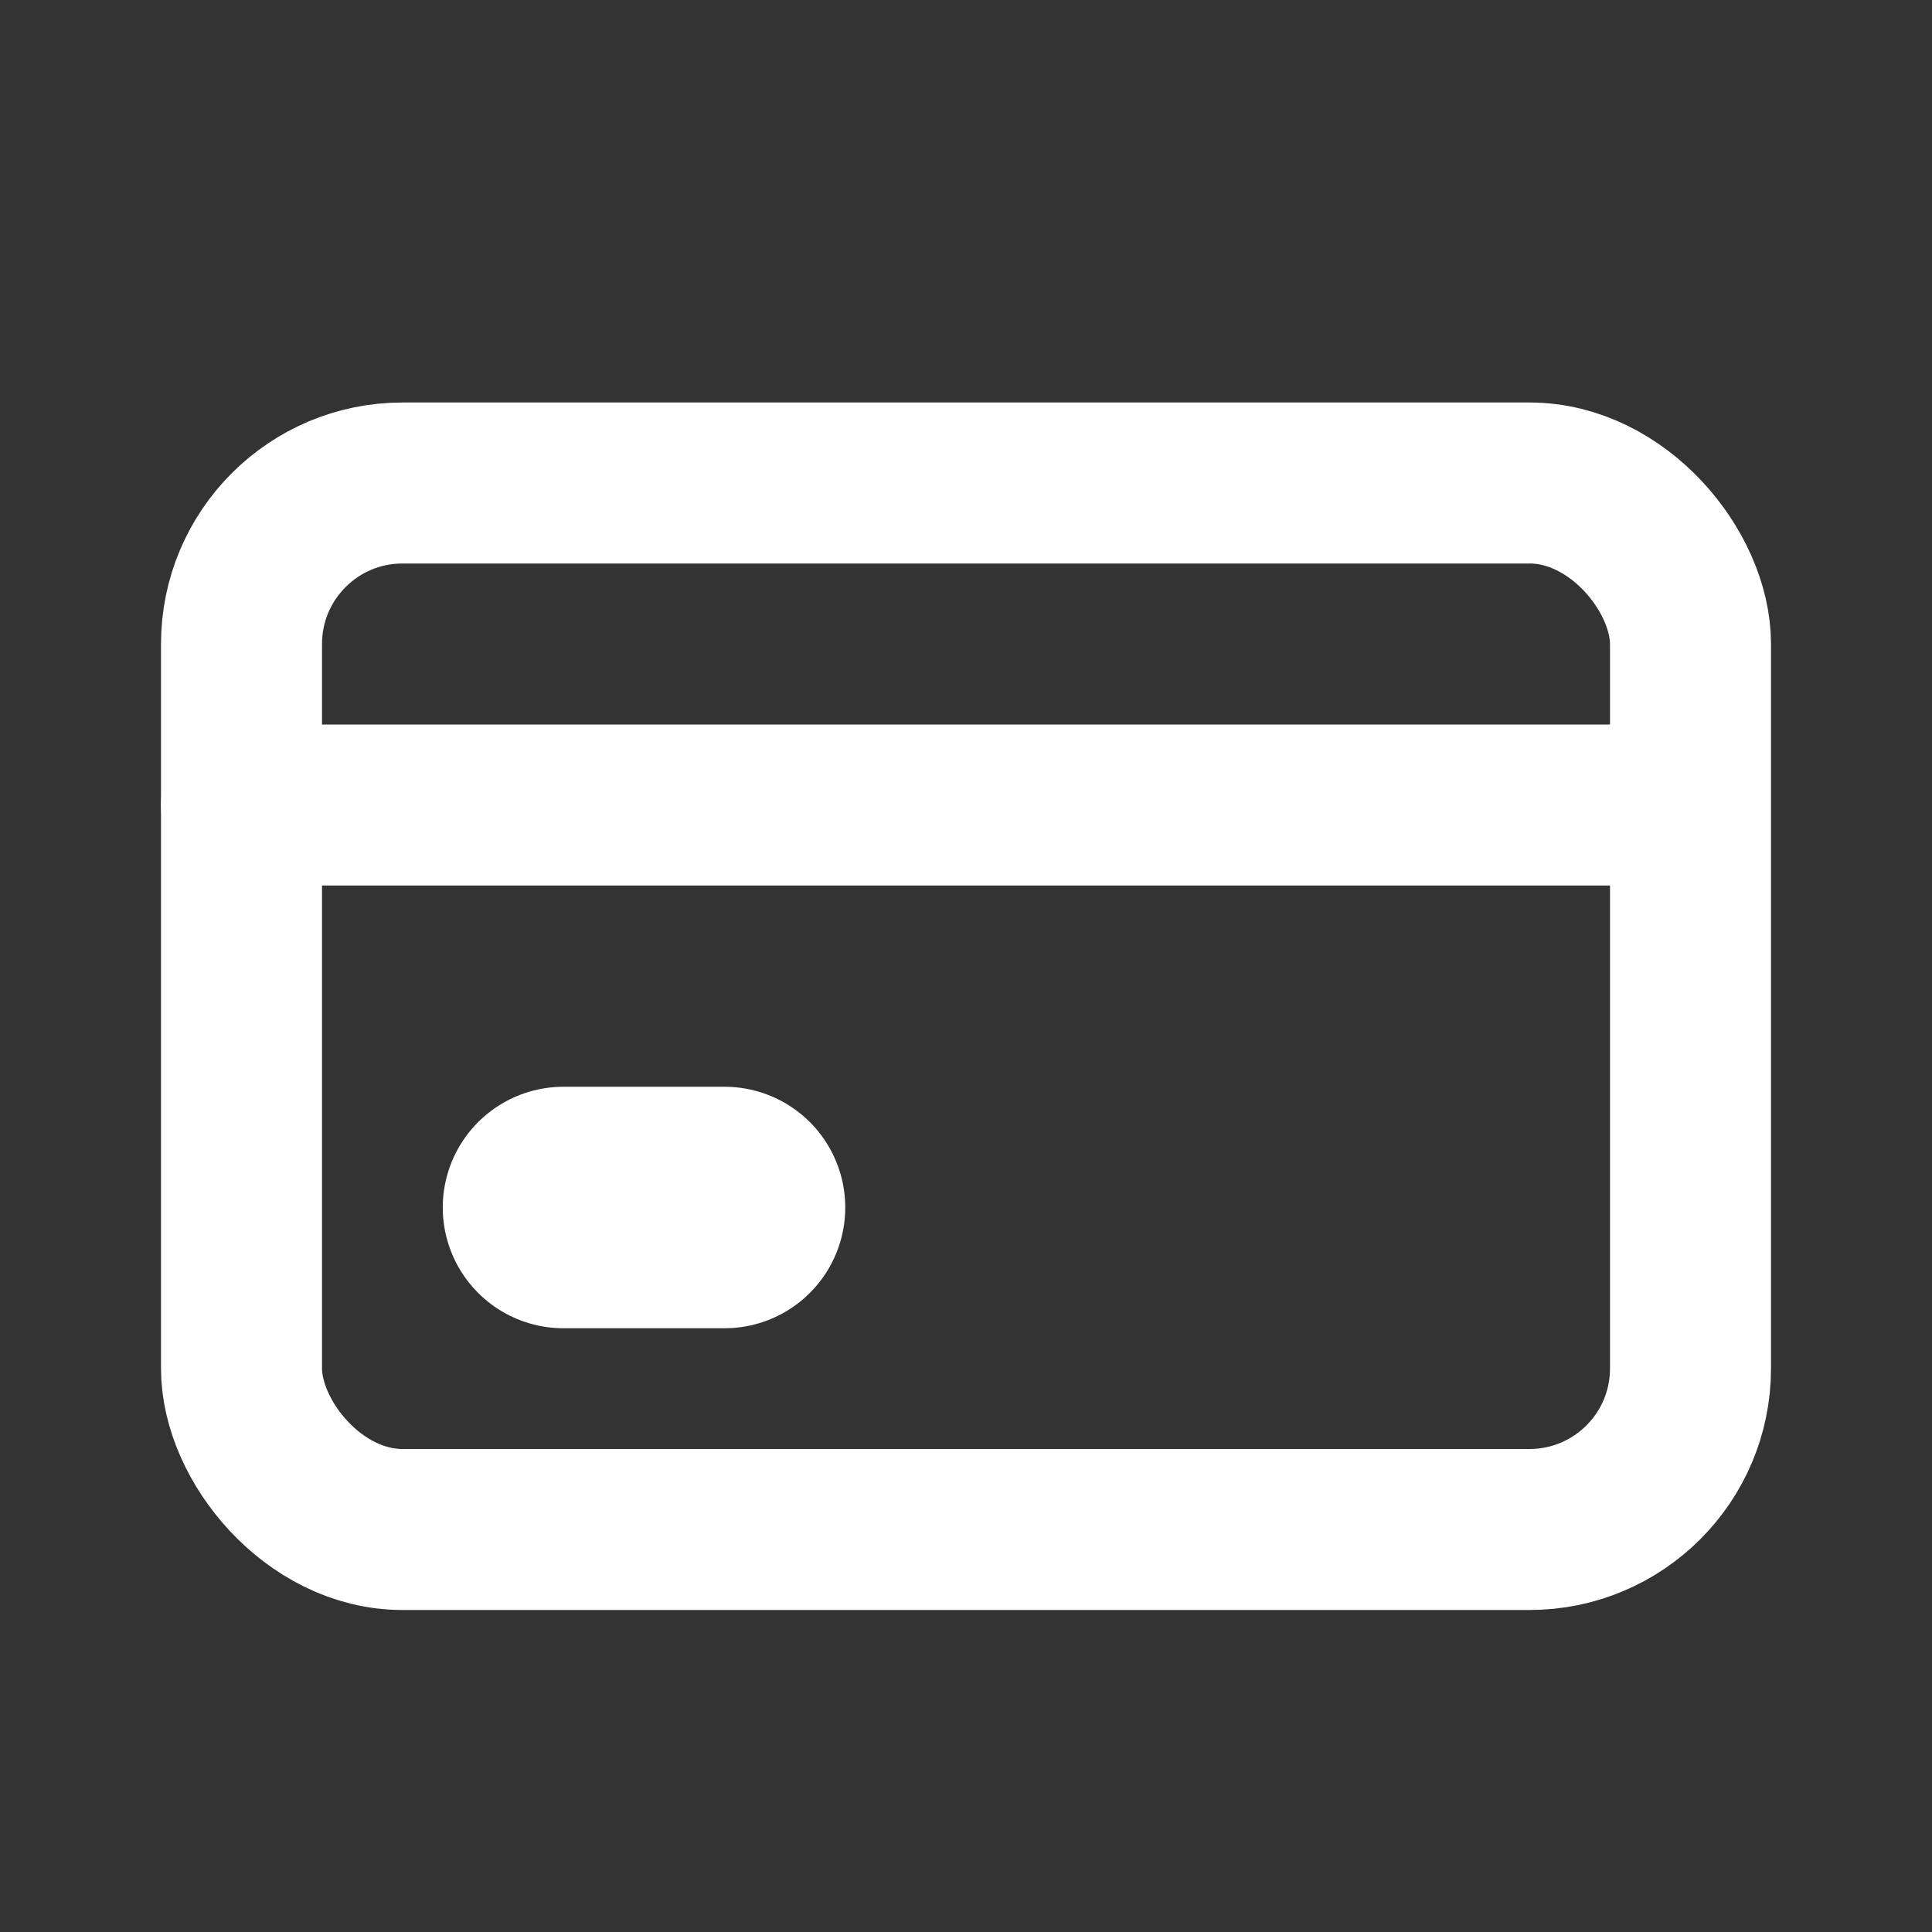 <?xml version="1.0" encoding="utf-8"?><!-- Uploaded to: SVG Repo, www.svgrepo.com, Generator: SVG Repo Mixer Tools -->
<svg width="800px" height="800px" viewBox="0 0 24 24" fill="none" xmlns="http://www.w3.org/2000/svg">
<rect x="0" y="0" width="24" height="24" fill="#333333" stroke="none"/>
<rect x="3" y="6" width="18" height="13" rx="2" stroke="#FFFFFF" stroke-width="2" stroke-linecap="round" stroke-linejoin="round"/>
<path d="M3 10H20.5" stroke="#FFFFFF" stroke-width="2" stroke-linecap="round" stroke-linejoin="round"/>
<path d="M7 15H9" stroke="#FFFFFF" stroke-width="3" stroke-linecap="round" stroke-linejoin="round"/>
</svg>
